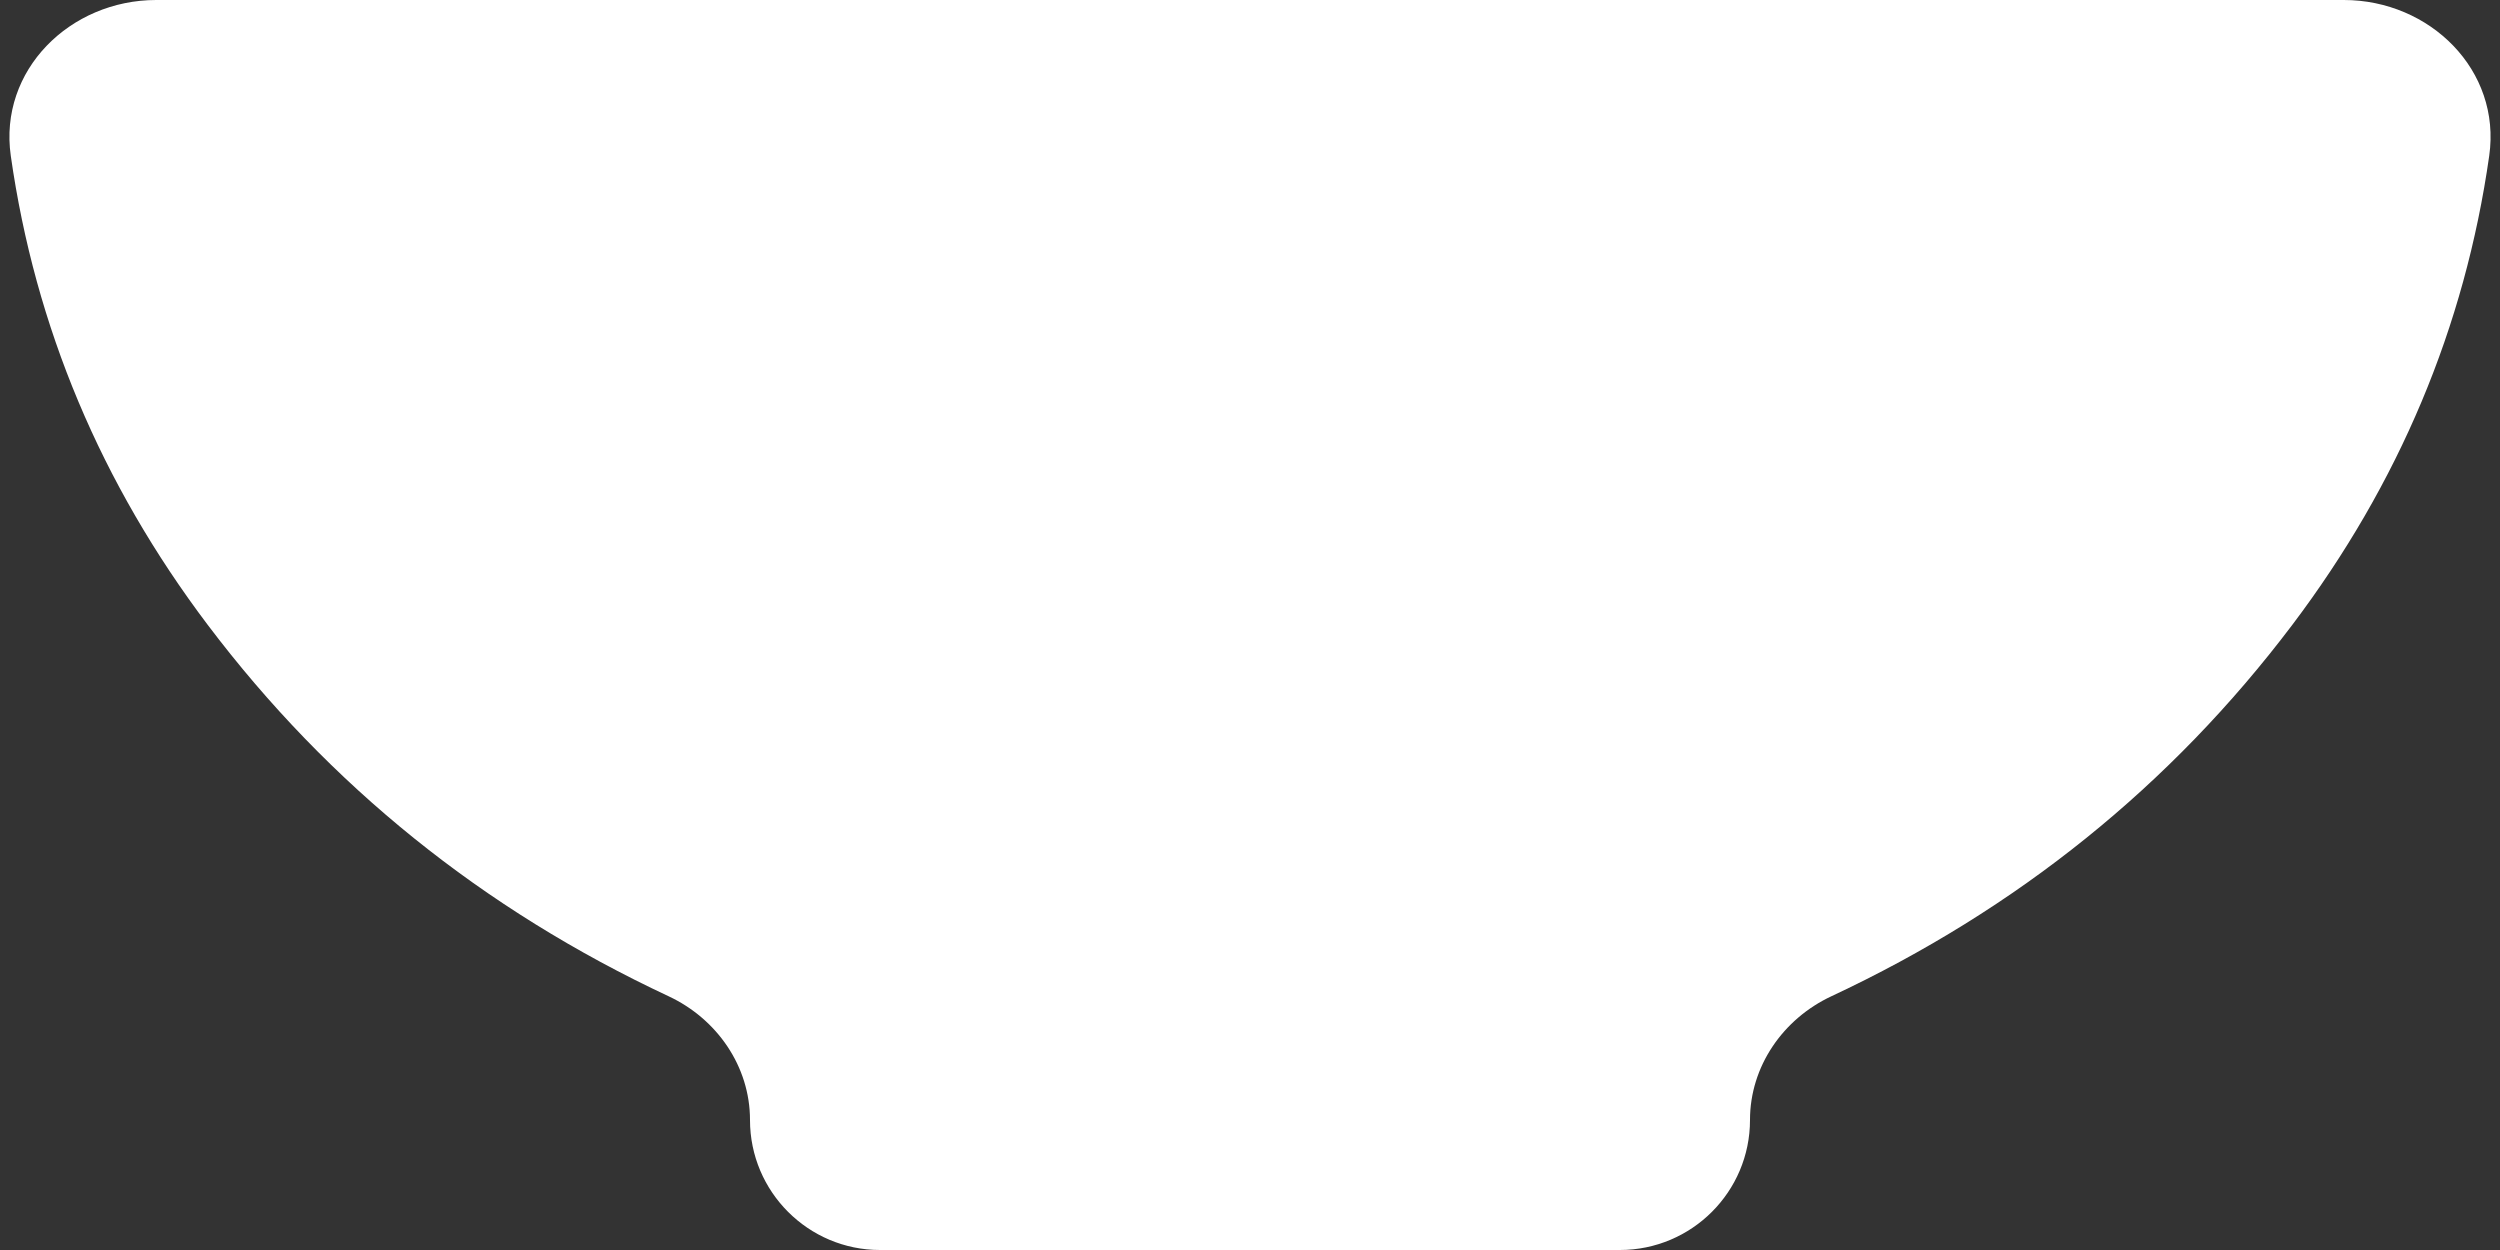 <svg width="16" height="8" viewBox="0 0 16 8" fill="none" xmlns="http://www.w3.org/2000/svg">
<rect x="0" y="0" width="16" height="8" fill="#333333" stroke="none"/>
<path d="M5.632 8C5.173 8 4.8 7.627 4.8 7.168C4.8 6.825 4.589 6.521 4.279 6.376C3.089 5.819 2.106 5.027 1.33 4C0.646 3.094 0.225 2.093 0.069 0.997C-0.009 0.45 0.448 0 1 0H1.6H6.8H15C15.552 0 16.009 0.45 15.931 0.997C15.775 2.093 15.354 3.094 14.67 4C13.894 5.027 12.911 5.819 11.721 6.376C11.411 6.521 11.2 6.825 11.2 7.168C11.2 7.627 10.827 8 10.367 8H5.632Z" fill="white"/>
</svg>
